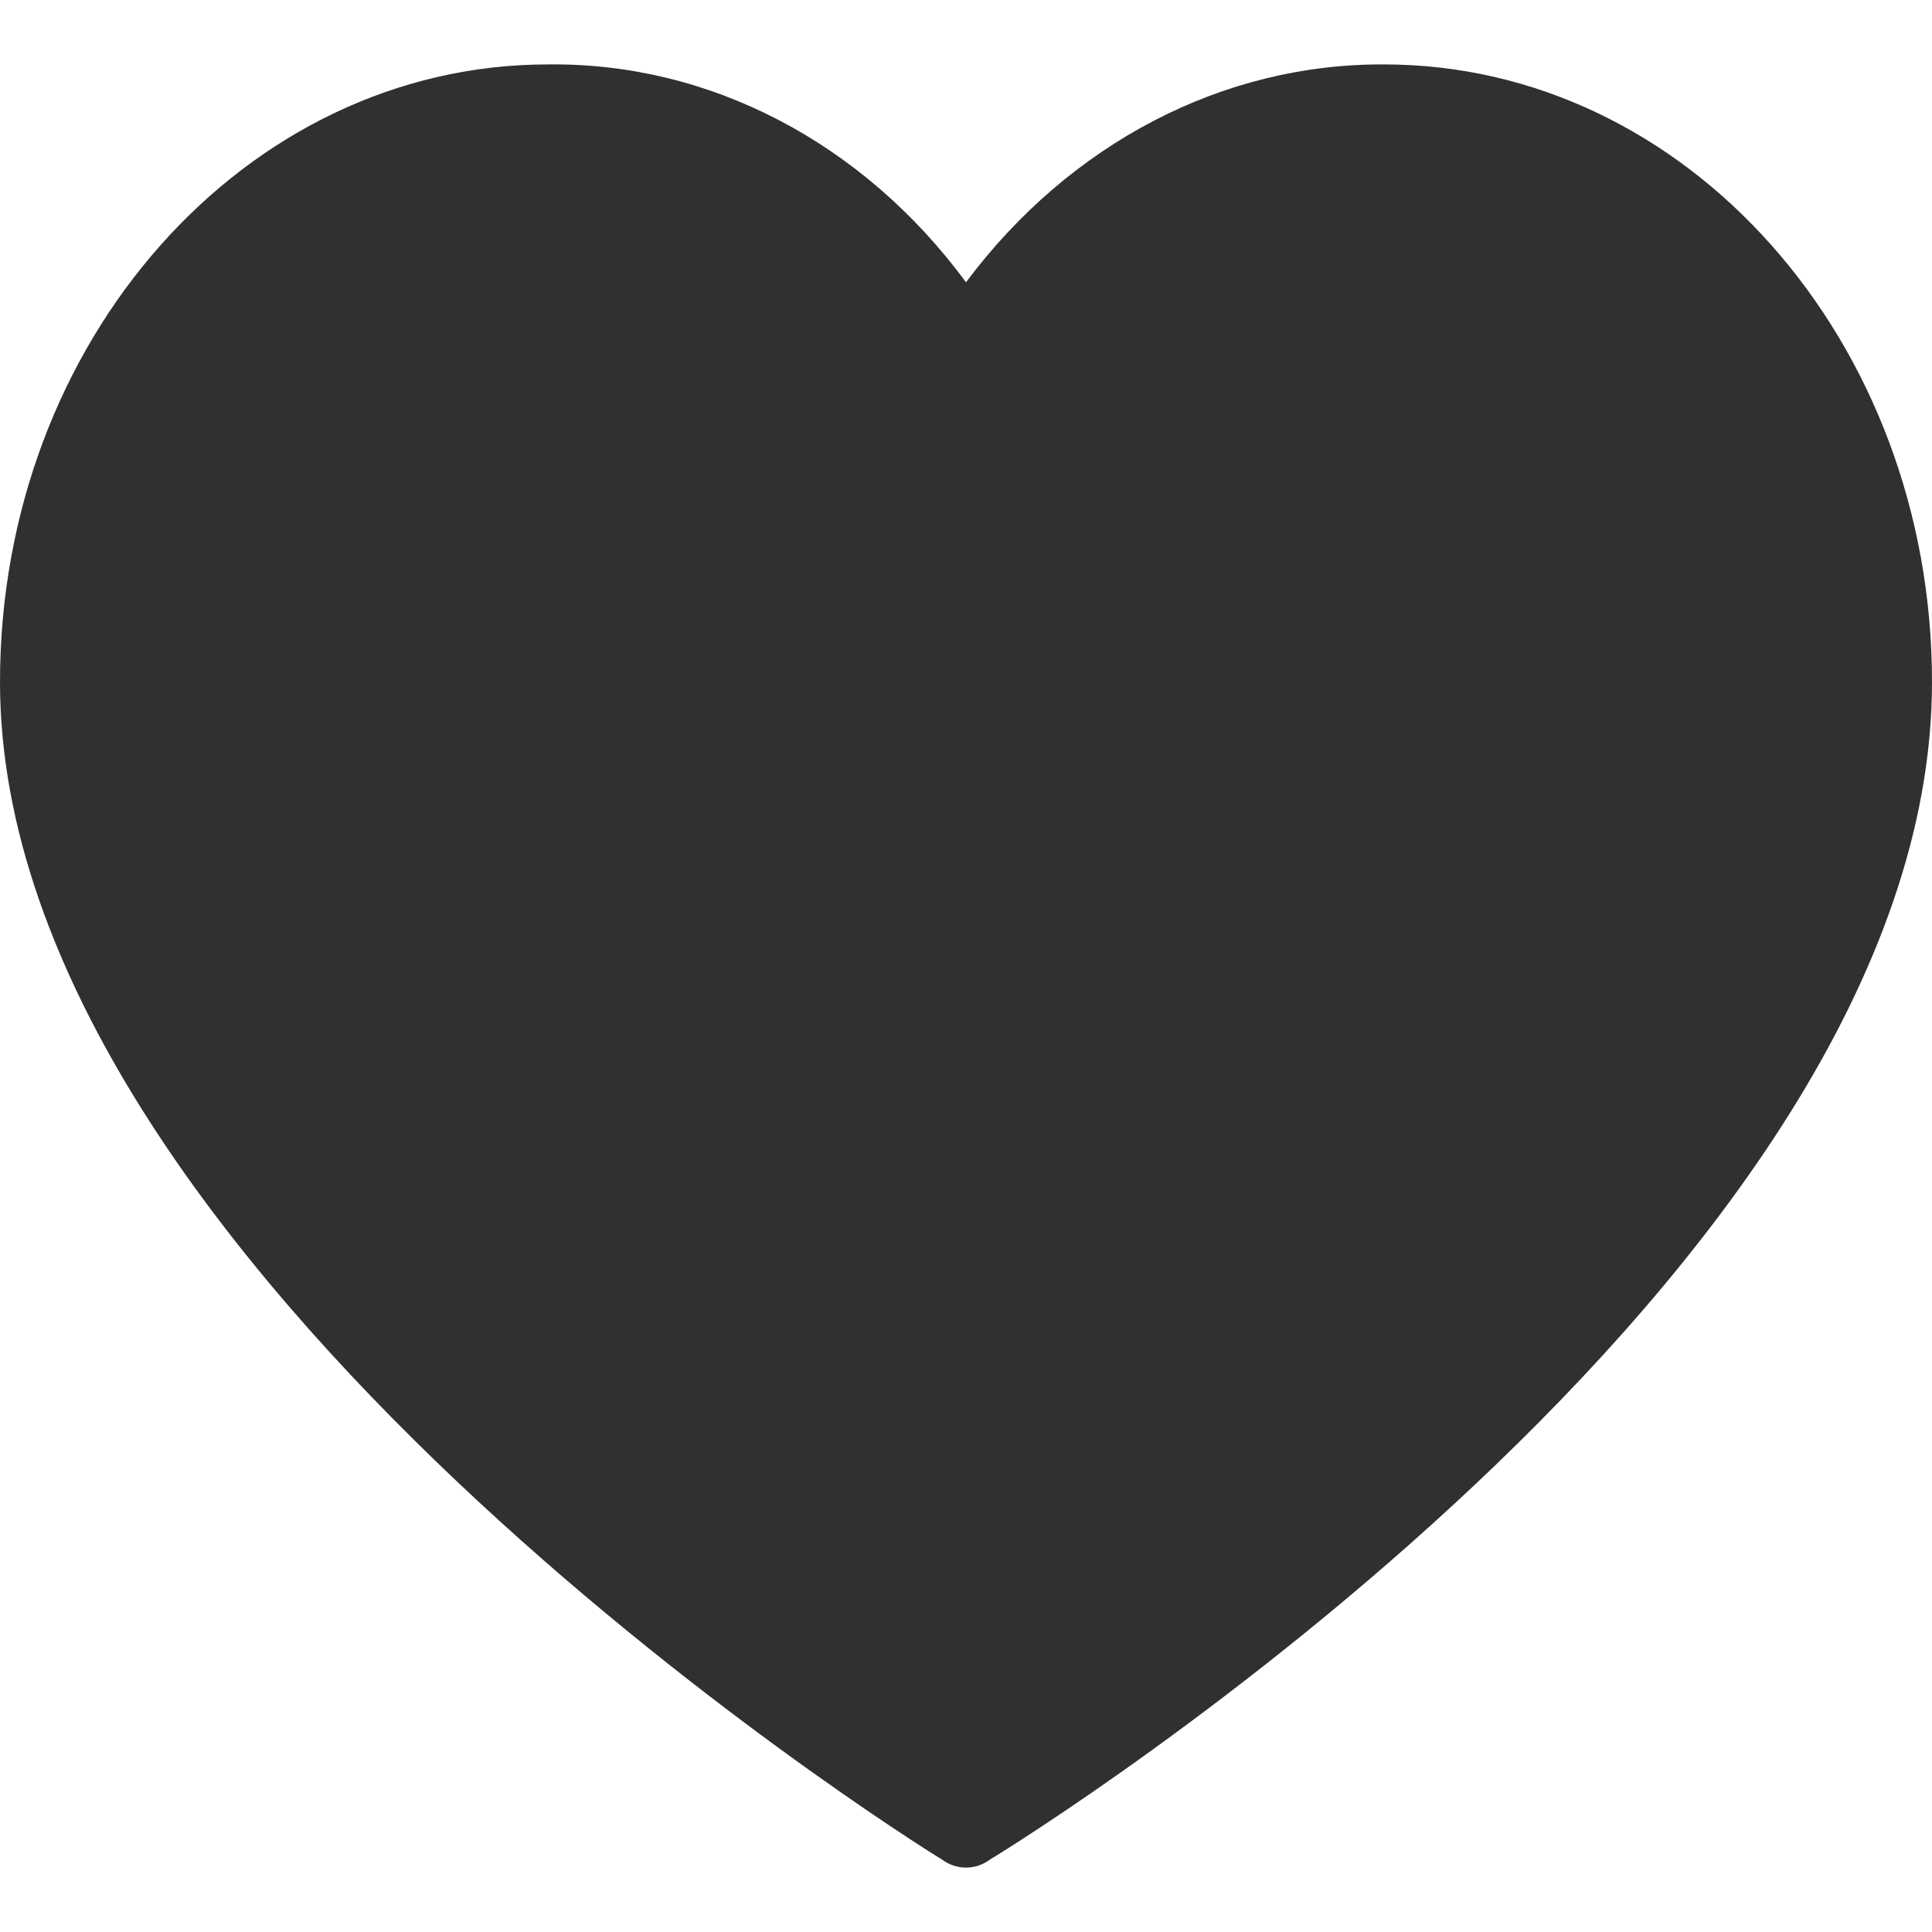 <svg width="20" height="20" viewBox="0 0 20 20" fill="none" xmlns="http://www.w3.org/2000/svg">
<path d="M14.329 0.667C12.661 0.657 11.075 1.483 10 2.922C8.932 1.473 7.342 0.645 5.671 0.667C2.539 0.667 0 3.529 0 7.06C0 13.111 9.367 19.018 9.747 19.247C9.9 19.362 10.1 19.362 10.253 19.247C10.633 19.018 20 13.196 20 7.06C20 3.529 17.461 0.667 14.329 0.667Z" fill="#303030"/>
</svg>
